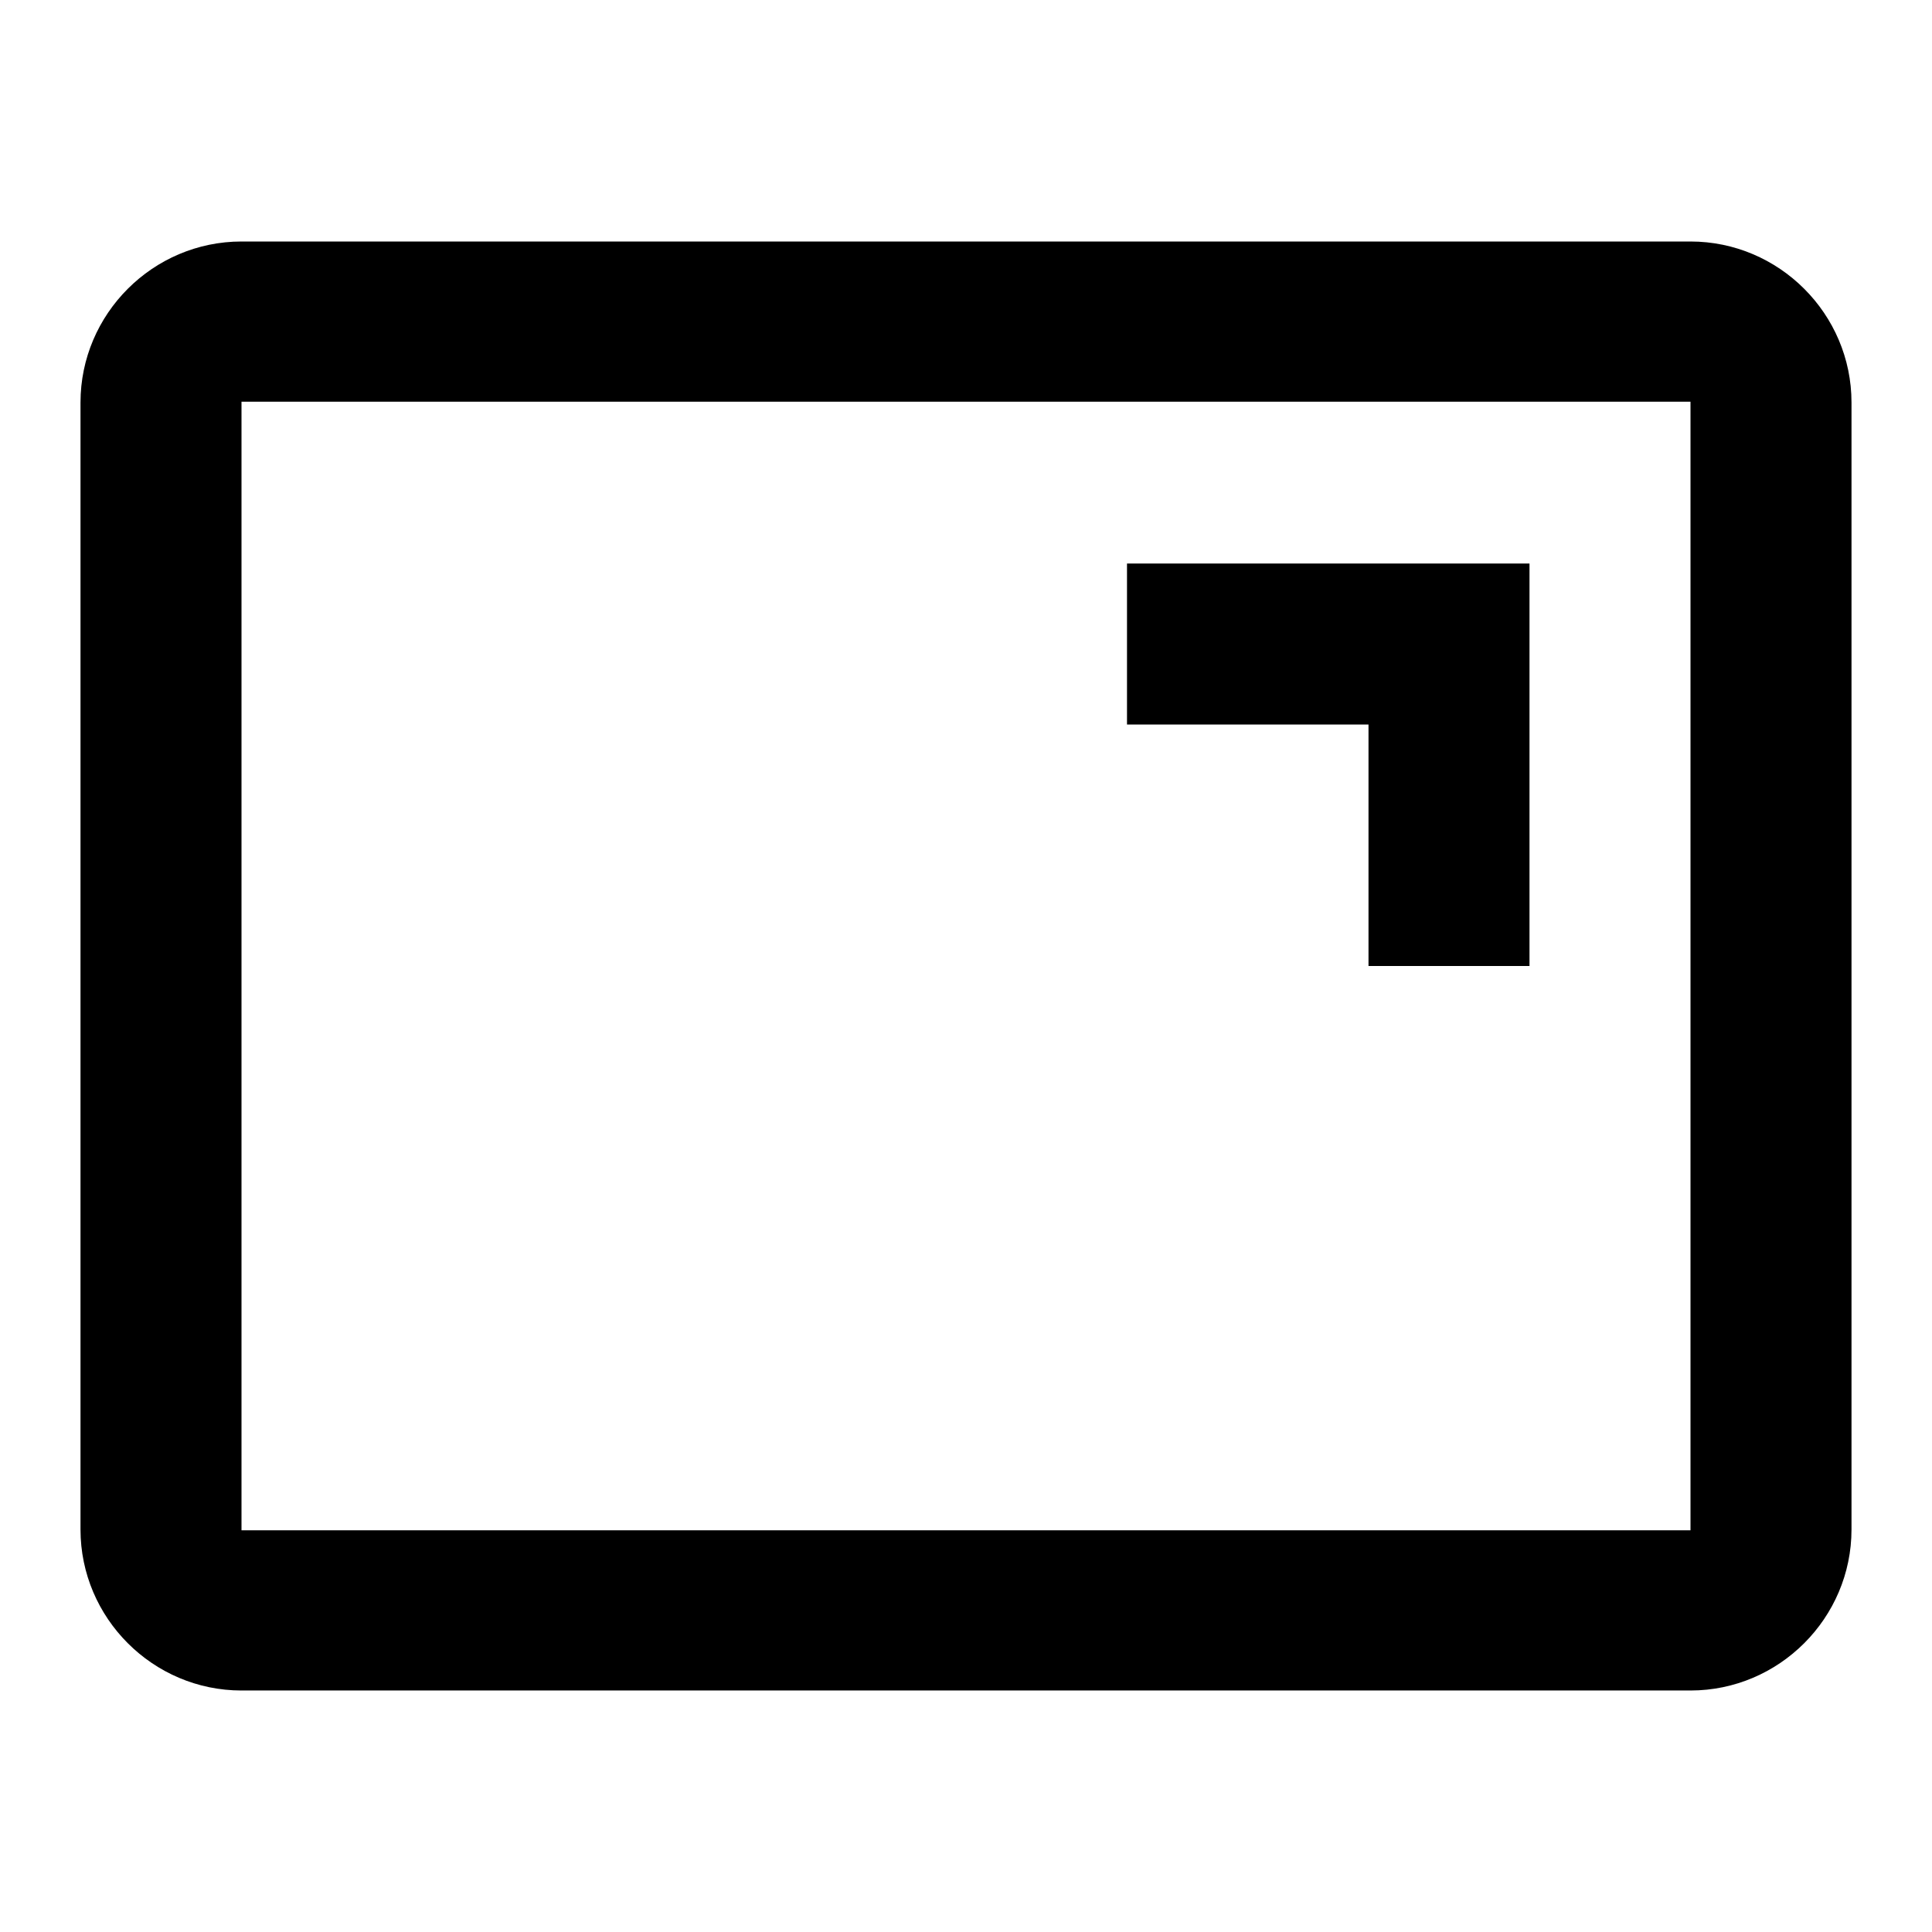 <?xml version="1.0" encoding="UTF-8" standalone="no"?>
<svg
   xmlns:dc="http://purl.org/dc/elements/1.1/"
   xmlns:cc="http://creativecommons.org/ns#"
   xmlns:rdf="http://www.w3.org/1999/02/22-rdf-syntax-ns#"
   xmlns:svg="http://www.w3.org/2000/svg"
   xmlns="http://www.w3.org/2000/svg"
   xmlns:sodipodi="http://sodipodi.sourceforge.net/DTD/sodipodi-0.dtd"
   xmlns:inkscape="http://www.inkscape.org/namespaces/inkscape"
   width="24"
   height="24"
   viewBox="0 0 24 24"
   id="svg2"
   version="1.1"
   inkscape:version="0.91 r13725"
   sodipodi:docname="bla2.svg">
  <defs
     id="defs10" />
  <sodipodi:namedview
     pagecolor="#ffffff"
     bordercolor="#666666"
     borderopacity="1"
     objecttolerance="10"
     gridtolerance="10"
     guidetolerance="10"
     inkscape:pageopacity="0"
     inkscape:pageshadow="2"
     inkscape:window-width="1146"
     inkscape:window-height="579"
     id="namedview8"
     showgrid="false"
     inkscape:zoom="9.8333333"
     inkscape:cx="12"
     inkscape:cy="14.59322"
     inkscape:window-x="307"
     inkscape:window-y="264"
     inkscape:window-maximized="0"
     inkscape:current-layer="svg2" />
  <path
     d="m 17,9 -3,0 0,-2 5,0 0,5 -2,0 z M 3,3 21,3 c 1.1,0 2,0.9 2,2 l 0,14 c 0,1.1 -0.9,2 -2,2 L 3,21 C 1.9,21 1,20.1 1,19 L 1,5 C 1,3.9 1.9,3 3,3 Z m 0,16.01 18,0 0,-14.02 -18,0 z"
     id="path4"
     inkscape:connector-curvature="0"
     sodipodi:nodetypes="cccccccsssssssssccccc" />
  <path
     d="M0 0h24v24H0z"
     fill="none"
     id="path6" />
</svg>
